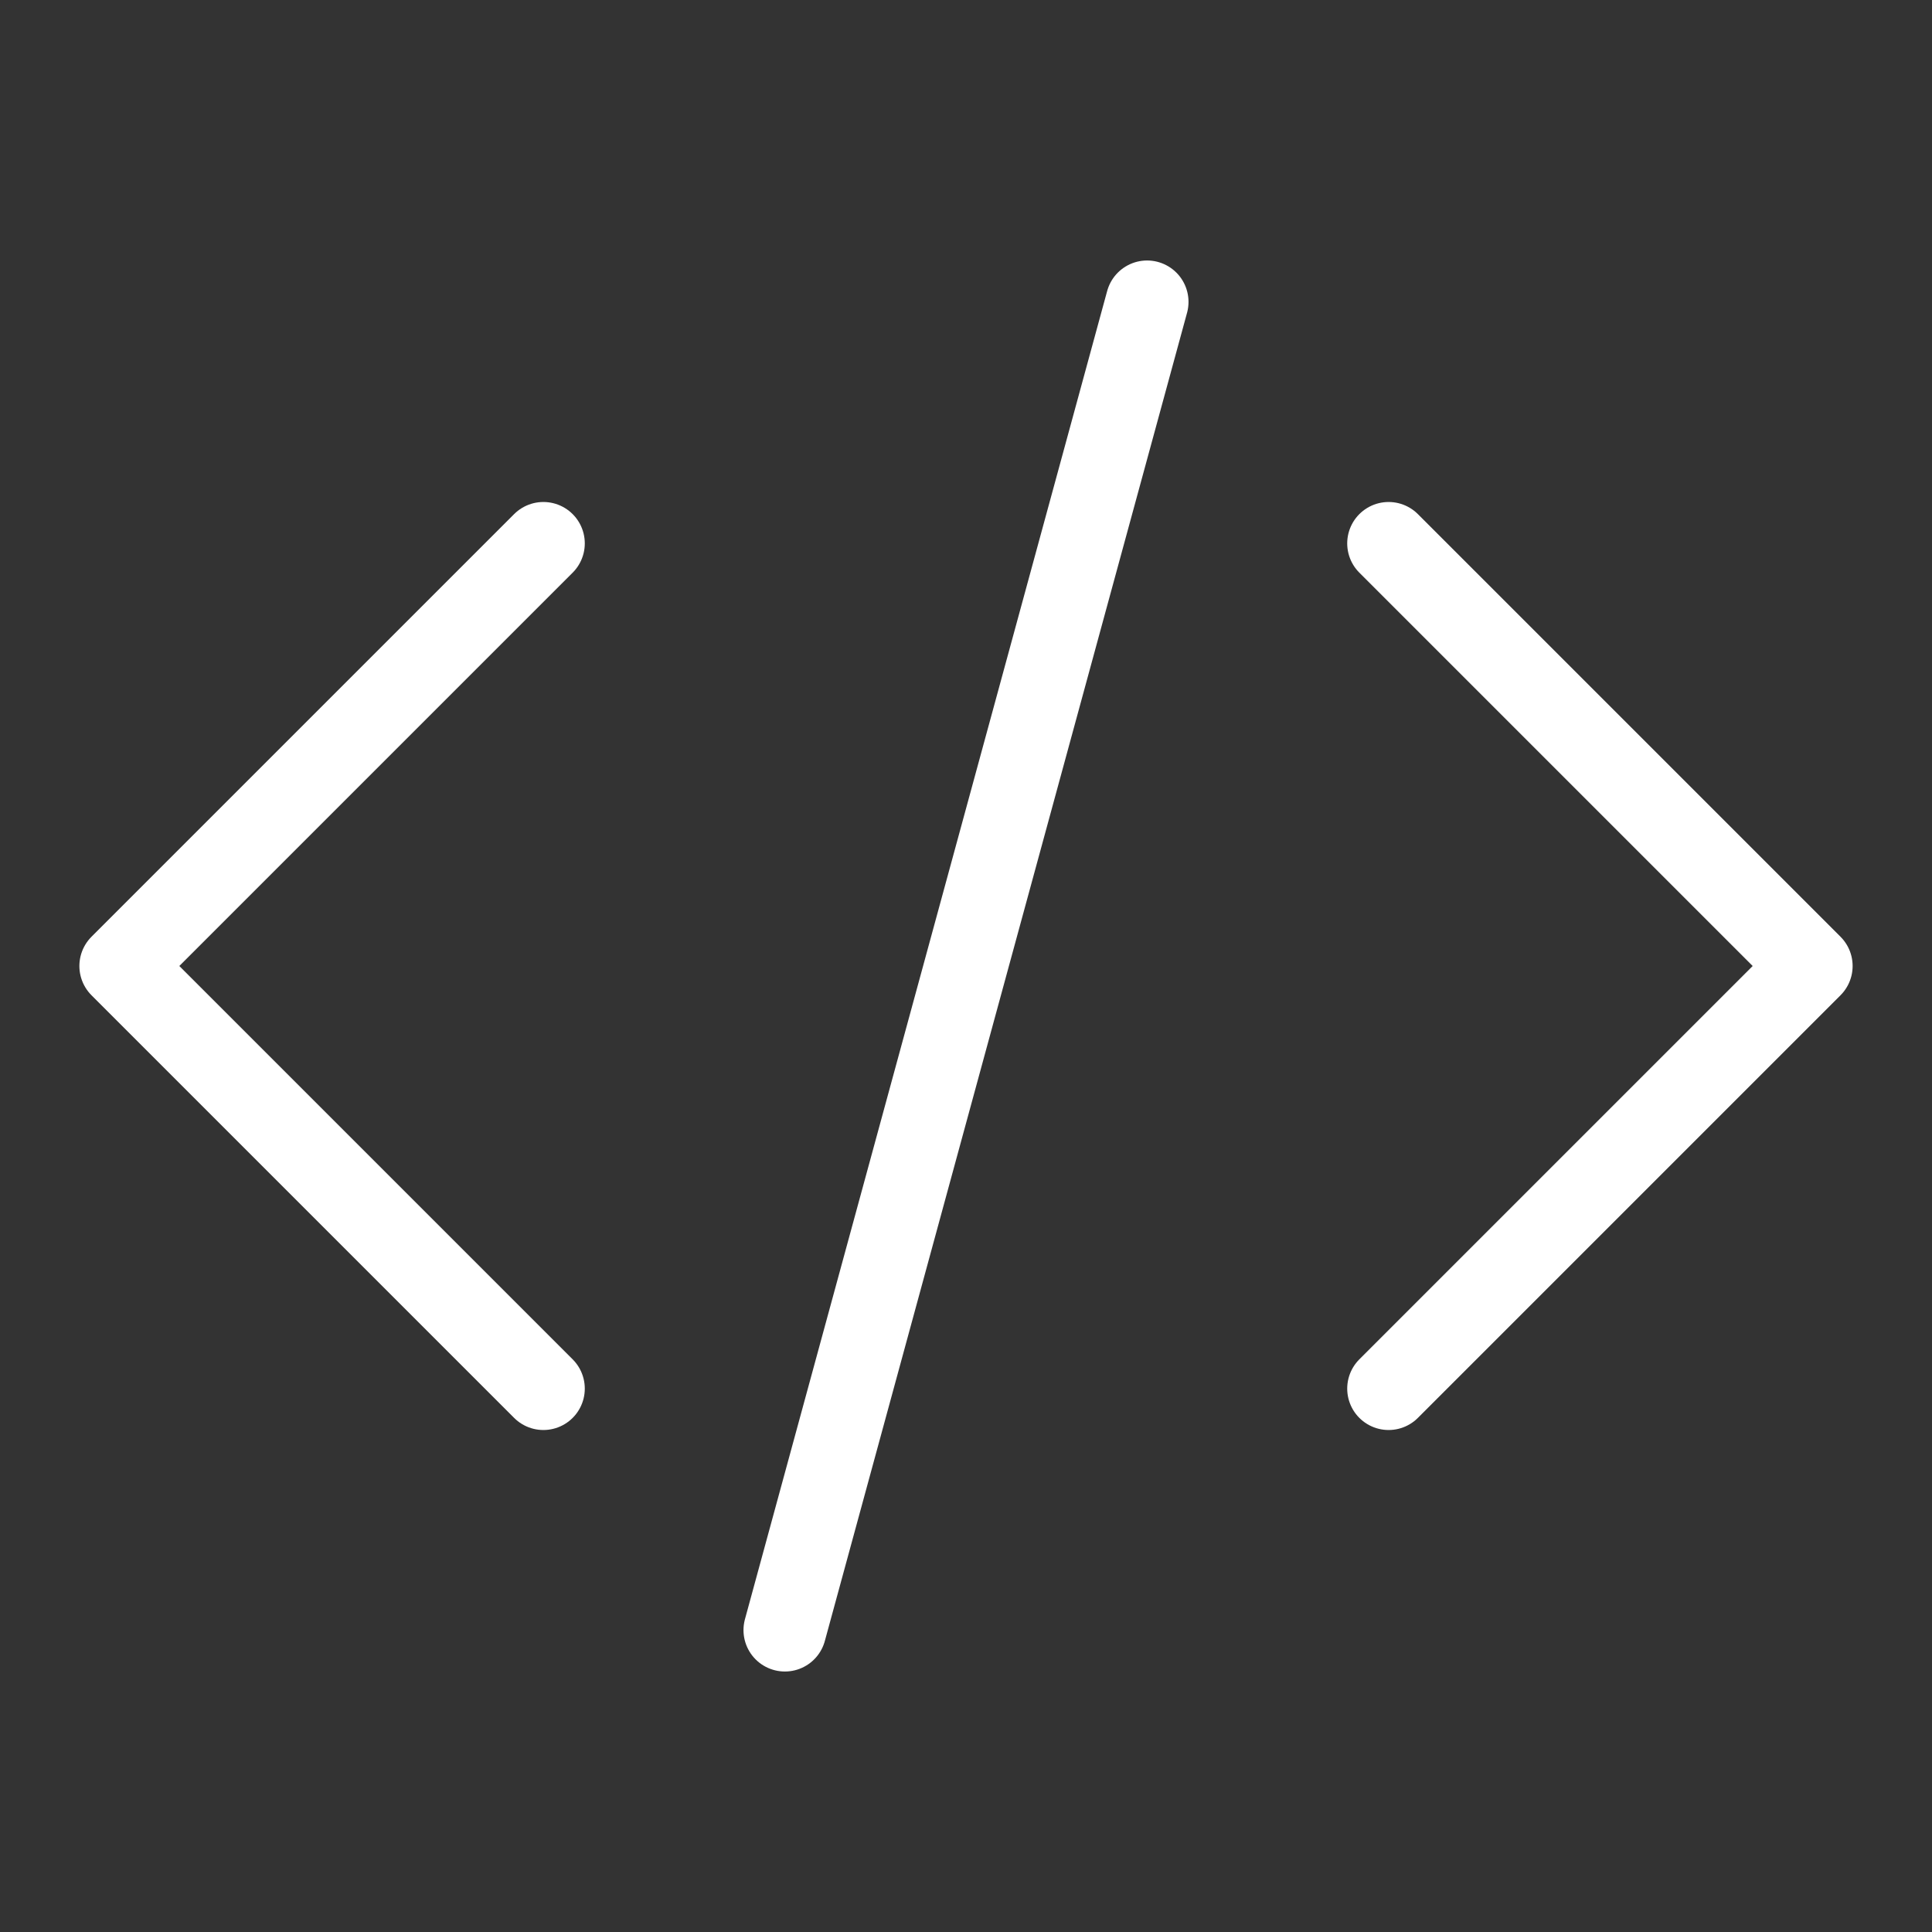 <svg width="35" height="35" viewBox="0 0 35 35" fill="none" xmlns="http://www.w3.org/2000/svg">
<rect x="0" y="0" width="35" height="35" fill="#333333" stroke="none"/>
<path d="M25.156 9.844L32.812 17.5L25.156 25.156M9.844 25.156L2.188 17.5L9.844 9.844M20.781 5.469L14.219 29.531" stroke="white" stroke-width="1.5" stroke-linecap="round" stroke-linejoin="round"/>
</svg>
